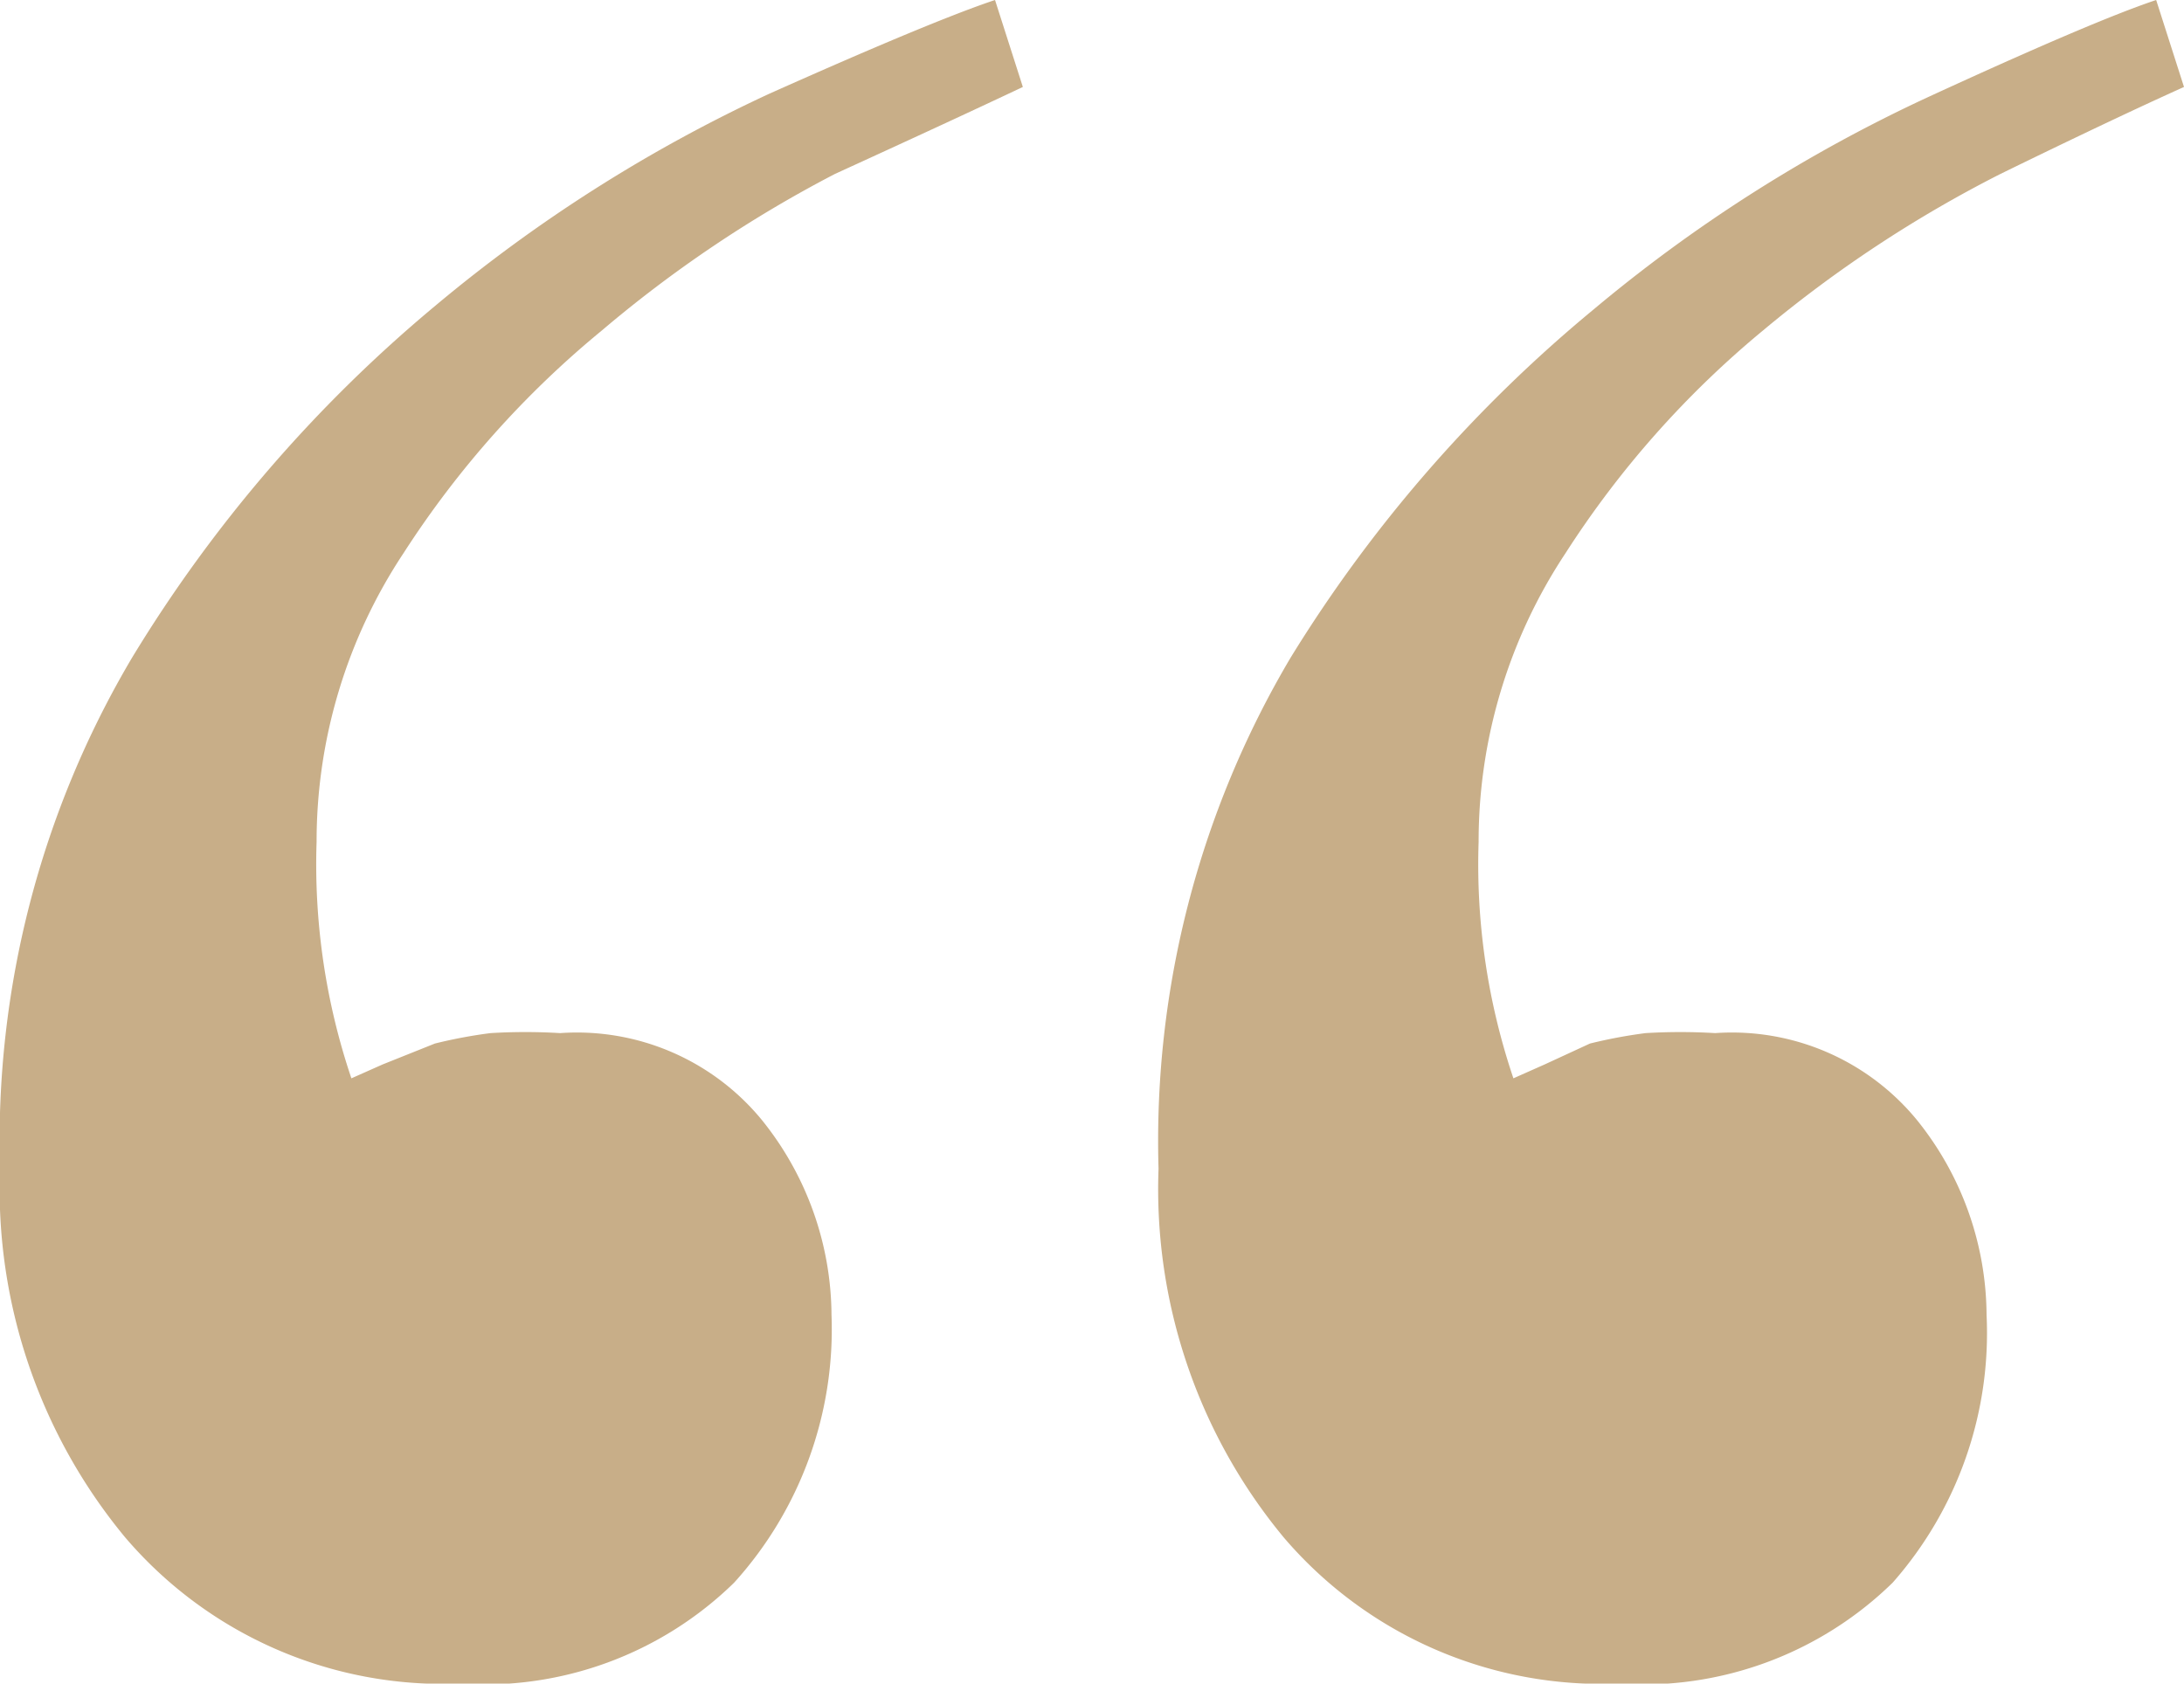 <svg id="Calque_1" data-name="Calque 1" xmlns="http://www.w3.org/2000/svg" viewBox="0 0 25.11 19.36"><title>quotes</title><g id="Page-1"><g id="chef-TdA"><g id="_-copy" data-name="‘-copy" style="isolation:isolate"><g style="isolation:isolate"><path d="M9.6,2A14.37,14.37,0,0,0,6.92,3.8,11.05,11.05,0,0,0,4.64,6.36a6,6,0,0,0-1,3.32,7.69,7.69,0,0,0,.4,2.72l.36-.16L5,12a5.62,5.62,0,0,1,.64-.12,6.69,6.69,0,0,1,.8,0,2.75,2.75,0,0,1,2.32,1,3.6,3.6,0,0,1,.8,2.24A4.34,4.34,0,0,1,8.44,18.2a4.11,4.11,0,0,1-3.16,1.16,4.8,4.8,0,0,1-3.84-1.68A6.28,6.28,0,0,1,0,13.44,10.9,10.9,0,0,1,1.52,7.56,16.2,16.2,0,0,1,5,3.52,17.31,17.31,0,0,1,8.84,1.08Q10.72.24,11.44,0l.32,1Q11,1.36,9.6,2Z" fill="#c8ae88"/></g></g></g></g><g id="Page-1-2" data-name="Page-1"><g id="chef-TdA-2" data-name="chef-TdA"><g id="_-copy-2" data-name="‘-copy" style="isolation:isolate"><g style="isolation:isolate"><path d="M23,2A14.44,14.44,0,0,0,20.27,3.8,11.08,11.08,0,0,0,18,6.36a6,6,0,0,0-1,3.32,7.68,7.68,0,0,0,.4,2.72l.36-.16.52-.24a5.66,5.66,0,0,1,.64-.12,6.7,6.7,0,0,1,.8,0,2.75,2.75,0,0,1,2.32,1,3.6,3.6,0,0,1,.8,2.24,4.34,4.34,0,0,1-1.08,3.08,4.11,4.11,0,0,1-3.16,1.16,4.8,4.8,0,0,1-3.84-1.68,6.28,6.28,0,0,1-1.44-4.24,10.9,10.9,0,0,1,1.52-5.88,16.19,16.19,0,0,1,3.48-4,17.32,17.32,0,0,1,3.84-2.44Q24.07.24,24.79,0l.32,1Q24.31,1.36,23,2Z" fill="#c8ae88"/></g></g></g></g></svg>